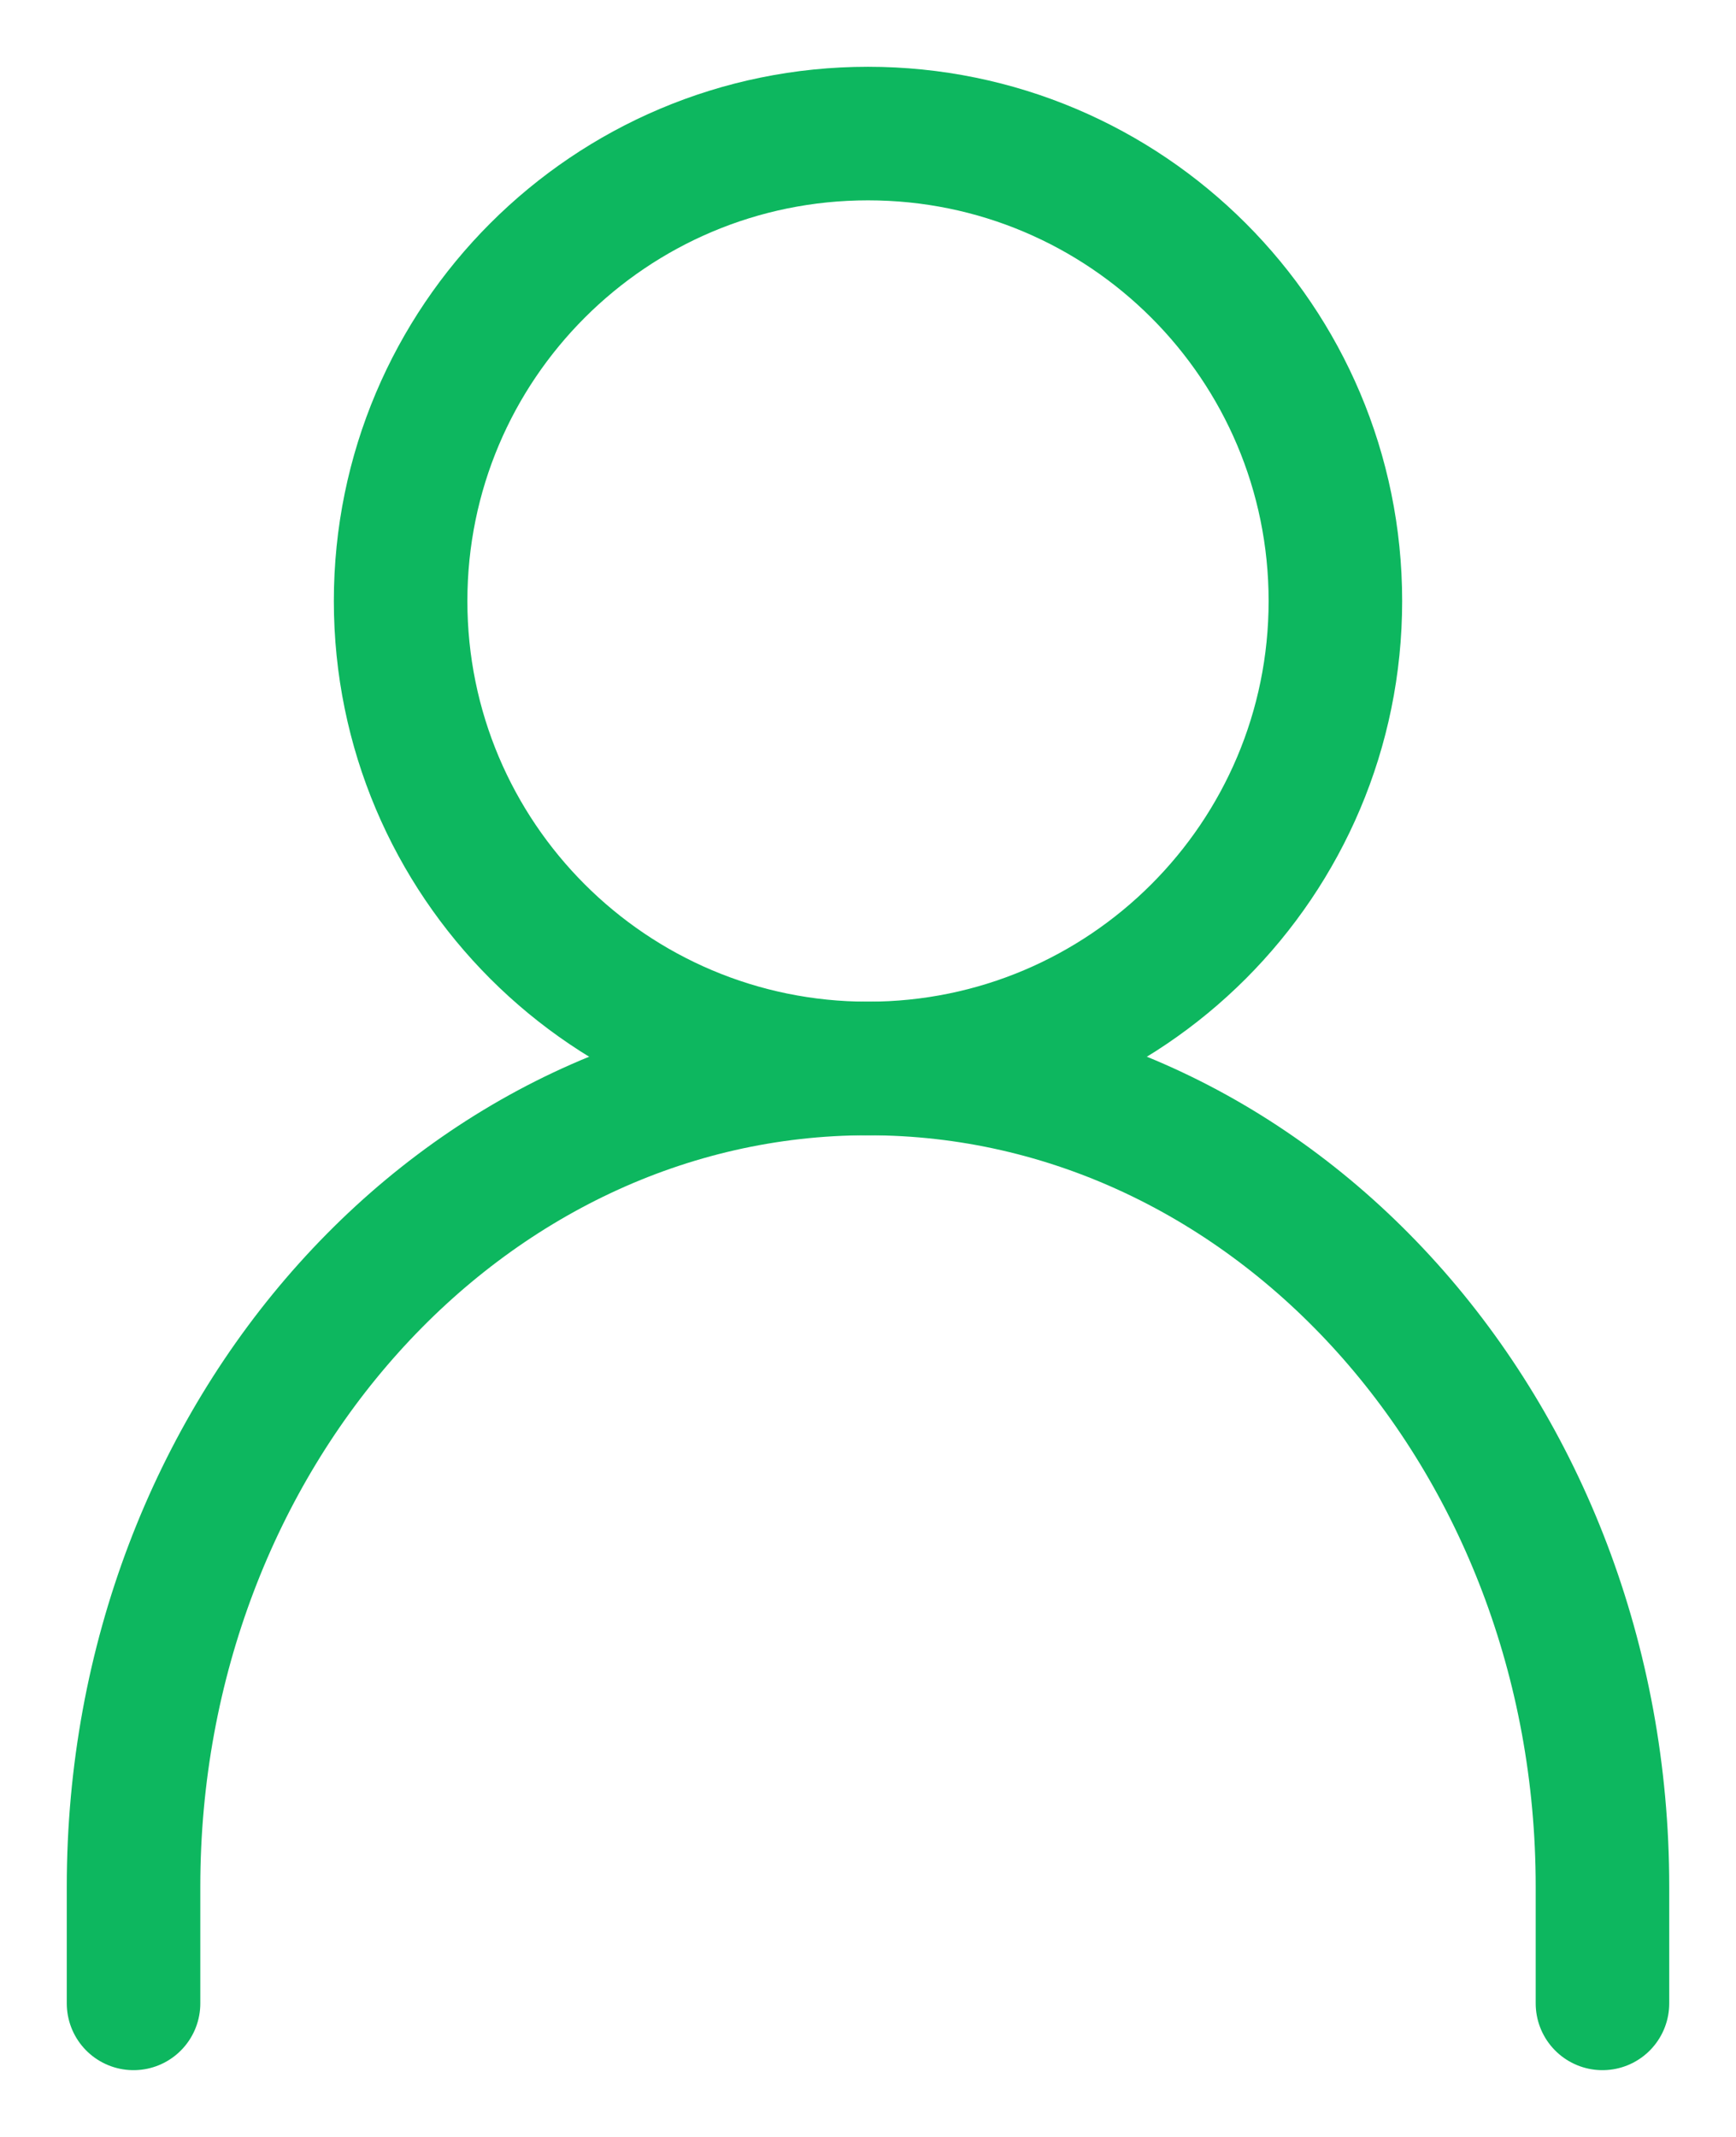 <svg width="13" height="16" viewBox="0 0 13 16" fill="none" xmlns="http://www.w3.org/2000/svg">
<path d="M6.5 8C8.433 8 10 6.433 10 4.5C10 2.567 8.433 1 6.5 1C4.567 1 3 2.567 3 4.5C3 6.433 4.567 8 6.5 8Z" stroke="#0DB75F" stroke-linecap="round" stroke-linejoin="round"/>
<path d="M1 15V14.125C1 10.742 3.462 8 6.5 8C9.538 8 12 10.742 12 14.125V15" stroke="#0DB75F" stroke-linecap="round" stroke-linejoin="round"/>
</svg>
